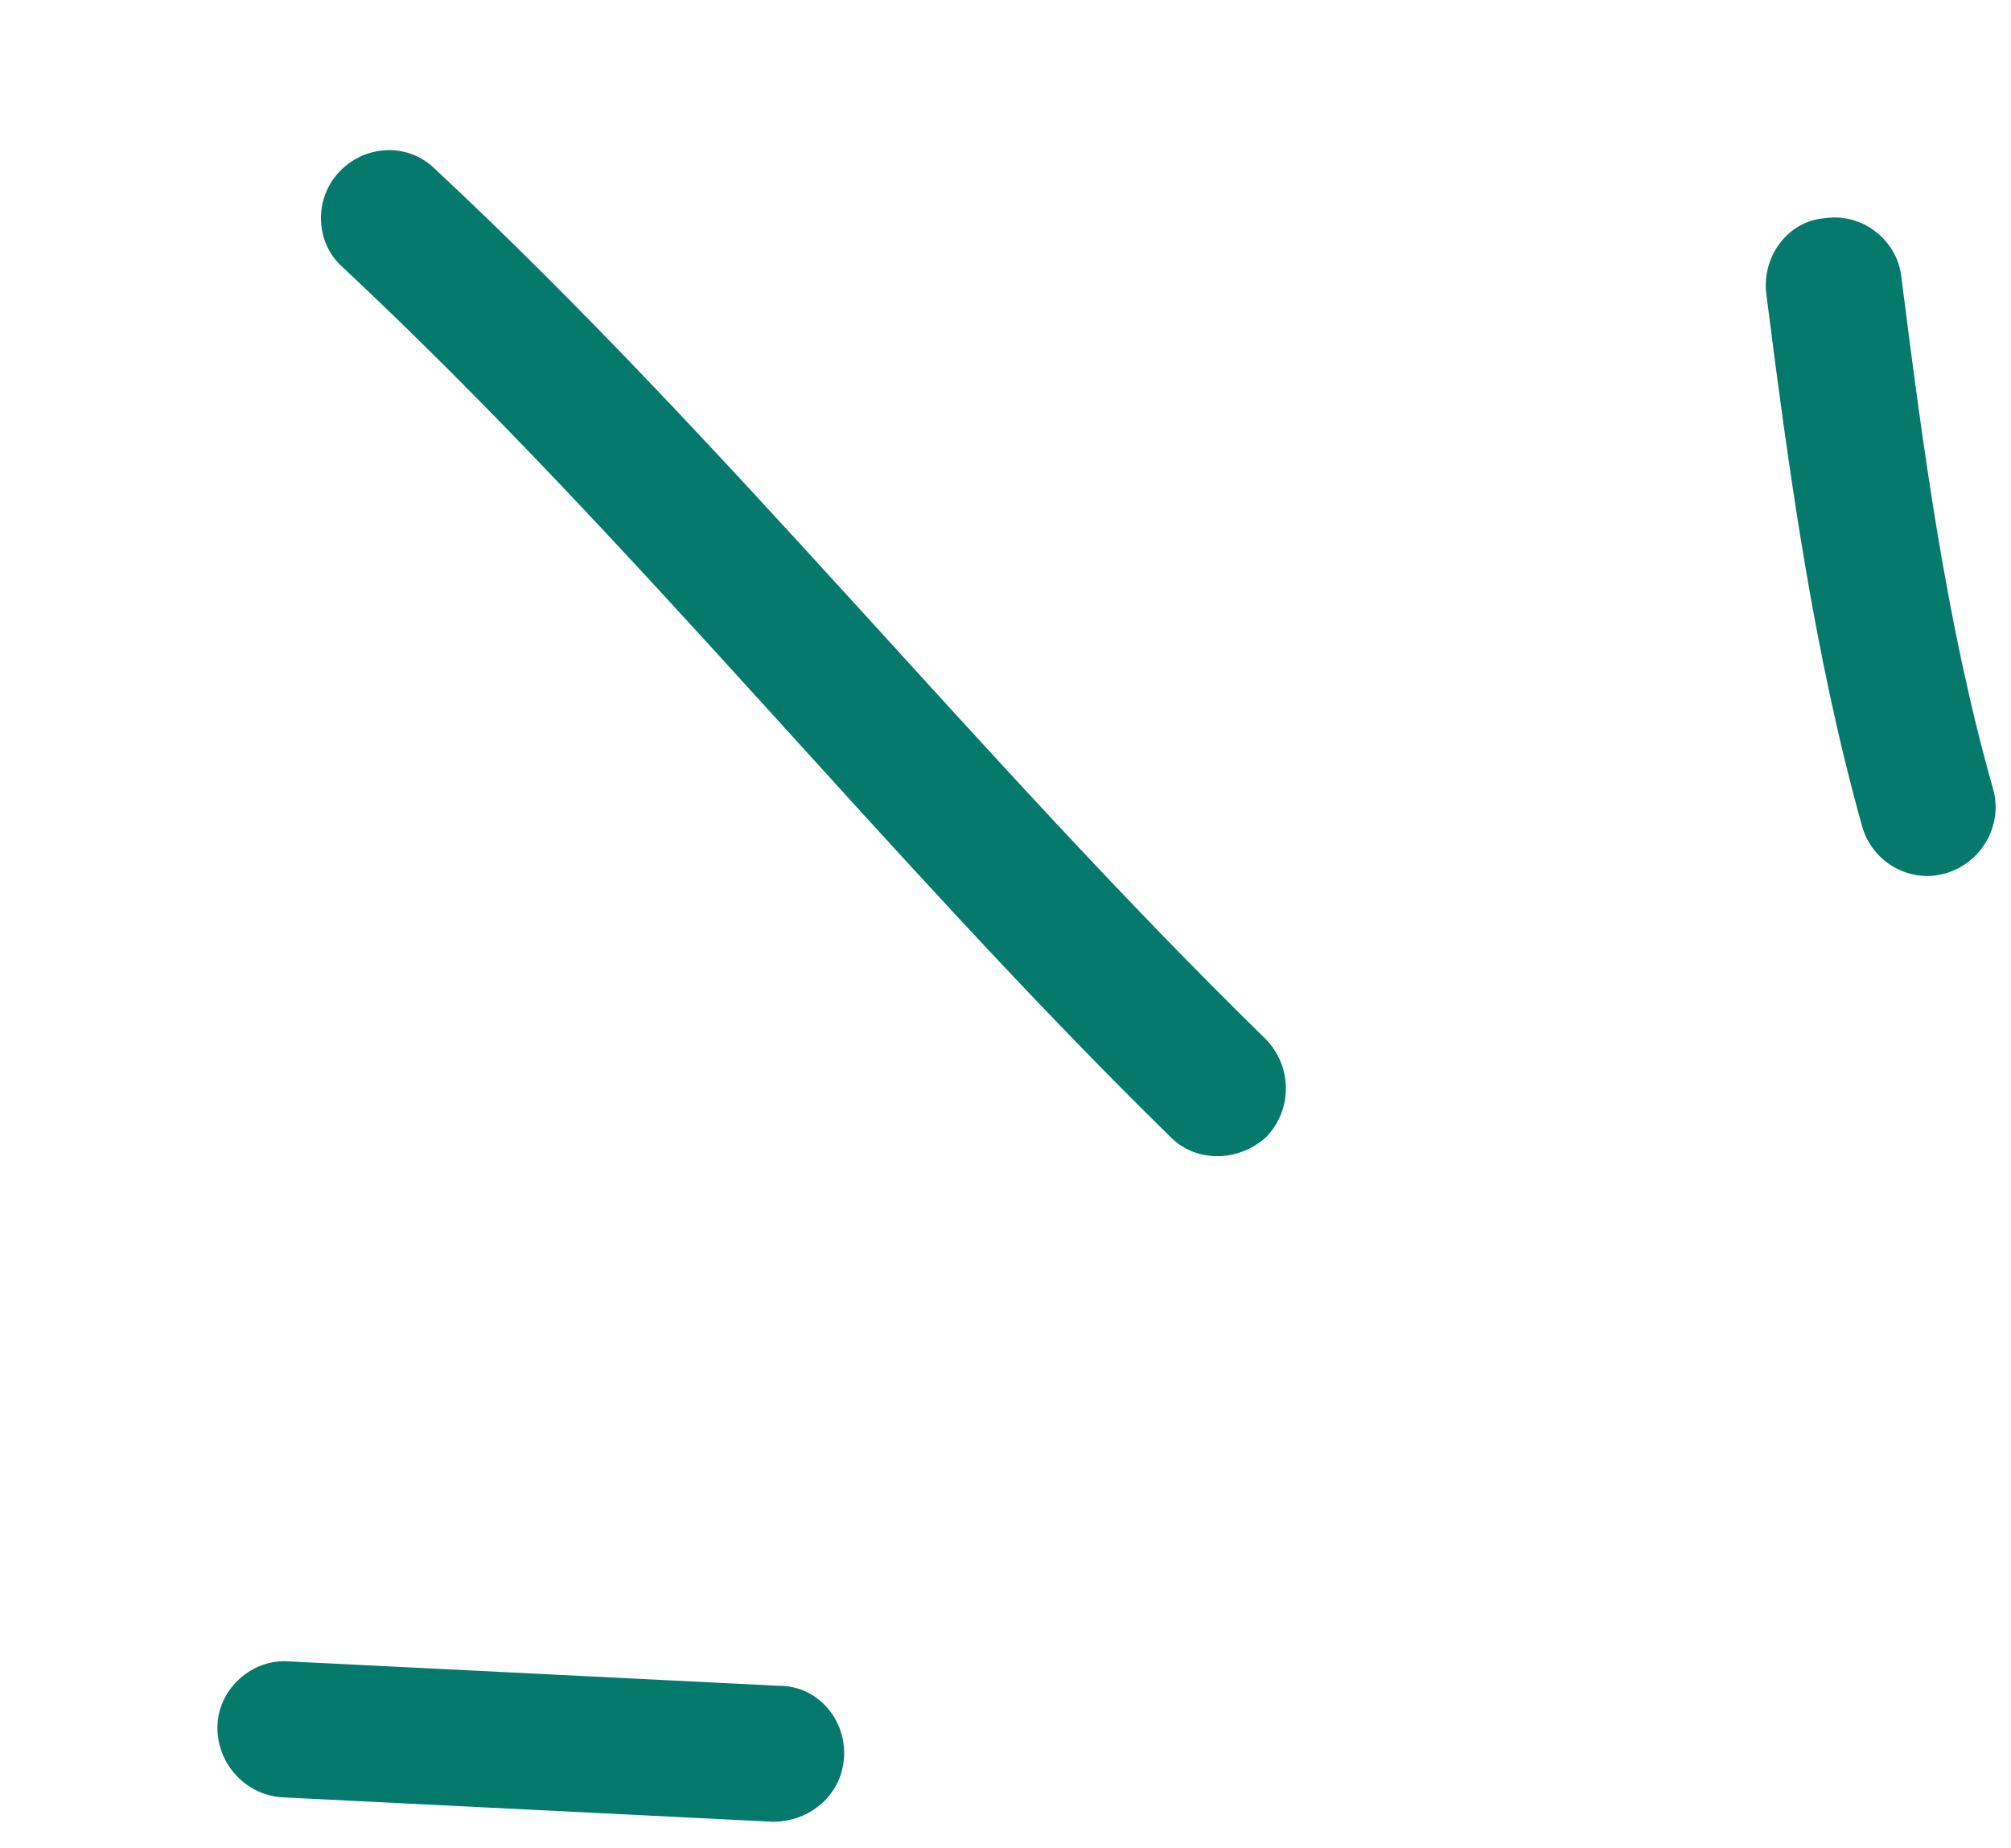<svg width="74" height="68" viewBox="0 0 74 68" fill="none" xmlns="http://www.w3.org/2000/svg">
<path fill-rule="evenodd" clip-rule="evenodd" d="M68.529 30.426C66.733 24.026 65.827 17.325 64.997 10.825C64.823 9.425 65.794 8.126 67.162 8.026C68.531 7.826 69.783 8.826 69.957 10.126C70.756 16.426 71.611 22.925 73.34 29.026C73.715 30.326 72.943 31.726 71.615 32.126C70.288 32.526 68.905 31.726 68.529 30.426Z" fill="#05796B"/>
<path fill-rule="evenodd" clip-rule="evenodd" d="M43.065 41.825C32.554 31.525 23.396 19.925 12.603 9.825C11.595 8.925 11.541 7.325 12.482 6.325C13.424 5.325 15.008 5.225 16.016 6.225C26.84 16.326 36.028 27.925 46.57 38.225C47.554 39.225 47.568 40.825 46.6 41.825C45.633 42.725 44.049 42.825 43.065 41.825Z" fill="#05796B"/>
<path fill-rule="evenodd" clip-rule="evenodd" d="M10.636 61.126C16.652 61.425 22.668 61.725 28.685 62.025C30.063 62.025 31.127 63.225 31.06 64.626C30.992 66.025 29.819 67.025 28.44 67.025C22.414 66.725 16.389 66.425 10.364 66.126C8.986 66.025 7.929 64.825 8.004 63.425C8.079 62.125 9.259 61.026 10.636 61.126Z" fill="#05796B"/>
</svg>
